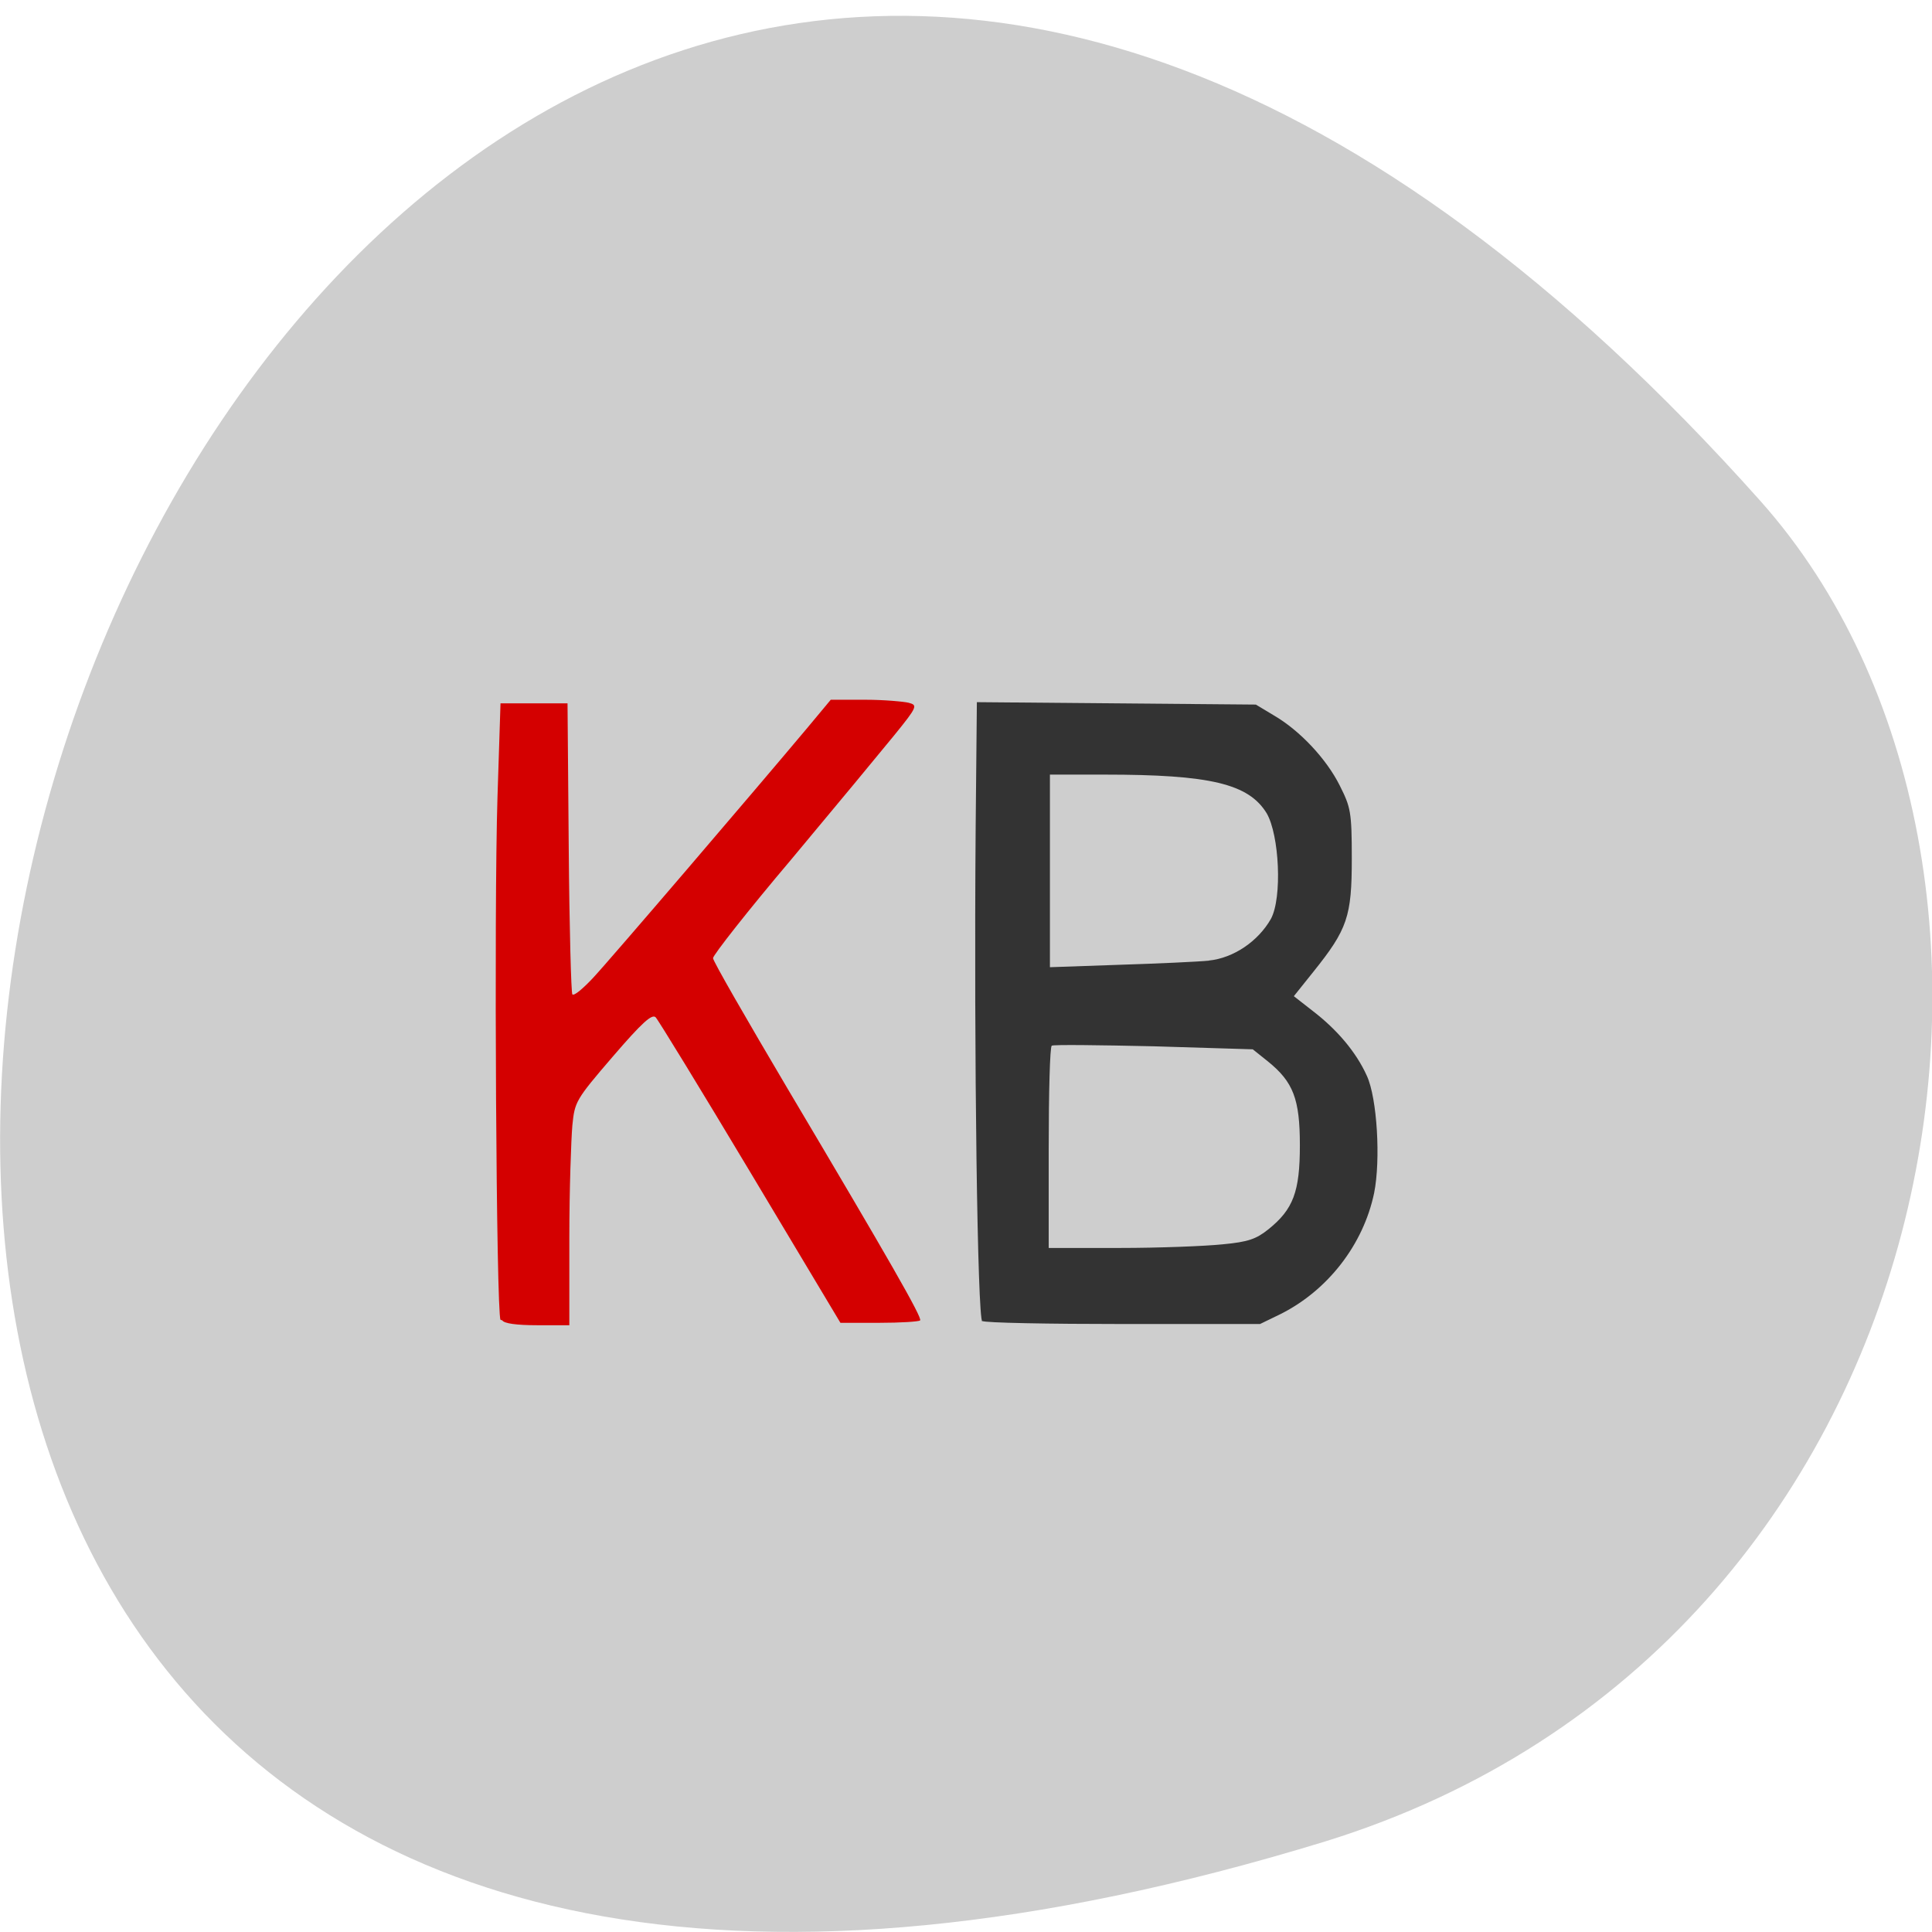 <svg xmlns="http://www.w3.org/2000/svg" viewBox="0 0 32 32"><path d="m 21.95 30.5 c -38.9 11.92 -19.45 -52.1 7.21 -22.2 c 5.34 6 3.29 18.95 -7.21 22.2" style="fill:#cecece"/><path d="m 16.27 21.89 c -0.08 -0.05 -0.14 -4.39 -0.11 -8.18 l 0.02 -2.08 l 2.31 0.02 l 2.31 0.02 l 0.3 0.18 c 0.43 0.25 0.87 0.72 1.09 1.16 c 0.18 0.36 0.2 0.43 0.2 1.21 c 0 0.96 -0.07 1.17 -0.64 1.88 l -0.32 0.4 l 0.32 0.25 c 0.39 0.3 0.71 0.67 0.89 1.07 c 0.17 0.37 0.23 1.39 0.12 1.94 c -0.18 0.86 -0.77 1.61 -1.54 2 l -0.35 0.17 h -2.26 c -1.25 0 -2.3 -0.02 -2.34 -0.05 m 3.98 -1.27 c 0.43 -0.04 0.56 -0.09 0.76 -0.25 c 0.41 -0.33 0.52 -0.62 0.52 -1.39 c 0 -0.77 -0.11 -1.05 -0.53 -1.39 l -0.25 -0.2 l -1.64 -0.05 c -0.9 -0.02 -1.66 -0.03 -1.69 -0.01 c -0.03 0.02 -0.05 0.78 -0.05 1.69 v 1.66 h 1.18 c 0.65 0 1.41 -0.03 1.7 -0.06 m -0.23 -4.7 c 0.41 -0.04 0.82 -0.32 1.03 -0.69 c 0.19 -0.35 0.14 -1.39 -0.07 -1.75 c -0.3 -0.49 -0.94 -0.64 -2.68 -0.64 h -0.91 v 3.19 l 1.15 -0.04 c 0.63 -0.02 1.3 -0.05 1.5 -0.07" style="fill:#333"/><path d="m 8.29 21.86 c -0.07 -0.11 -0.11 -6.77 -0.05 -8.66 l 0.05 -1.55 h 1.11 l 0.02 2.39 c 0.01 1.31 0.04 2.41 0.06 2.43 c 0.03 0.03 0.18 -0.1 0.34 -0.27 c 0.29 -0.31 2.71 -3.14 3.54 -4.13 l 0.4 -0.48 h 0.57 c 0.31 0 0.64 0.03 0.72 0.05 c 0.15 0.04 0.15 0.06 -0.24 0.54 c -0.22 0.27 -0.99 1.2 -1.7 2.05 c -0.72 0.85 -1.3 1.59 -1.3 1.64 c 0 0.05 0.56 1.02 1.24 2.17 c 1.68 2.83 2.23 3.79 2.19 3.83 c -0.02 0.02 -0.32 0.04 -0.68 0.04 h -0.64 l -1.49 -2.49 c -0.82 -1.37 -1.53 -2.53 -1.57 -2.57 c -0.06 -0.06 -0.22 0.08 -0.71 0.65 c -0.62 0.72 -0.63 0.75 -0.67 1.14 c -0.02 0.23 -0.05 1.06 -0.05 1.86 v 1.45 h -0.53 c -0.35 0 -0.55 -0.03 -0.58 -0.08" style="fill:#d40000"/></svg>
